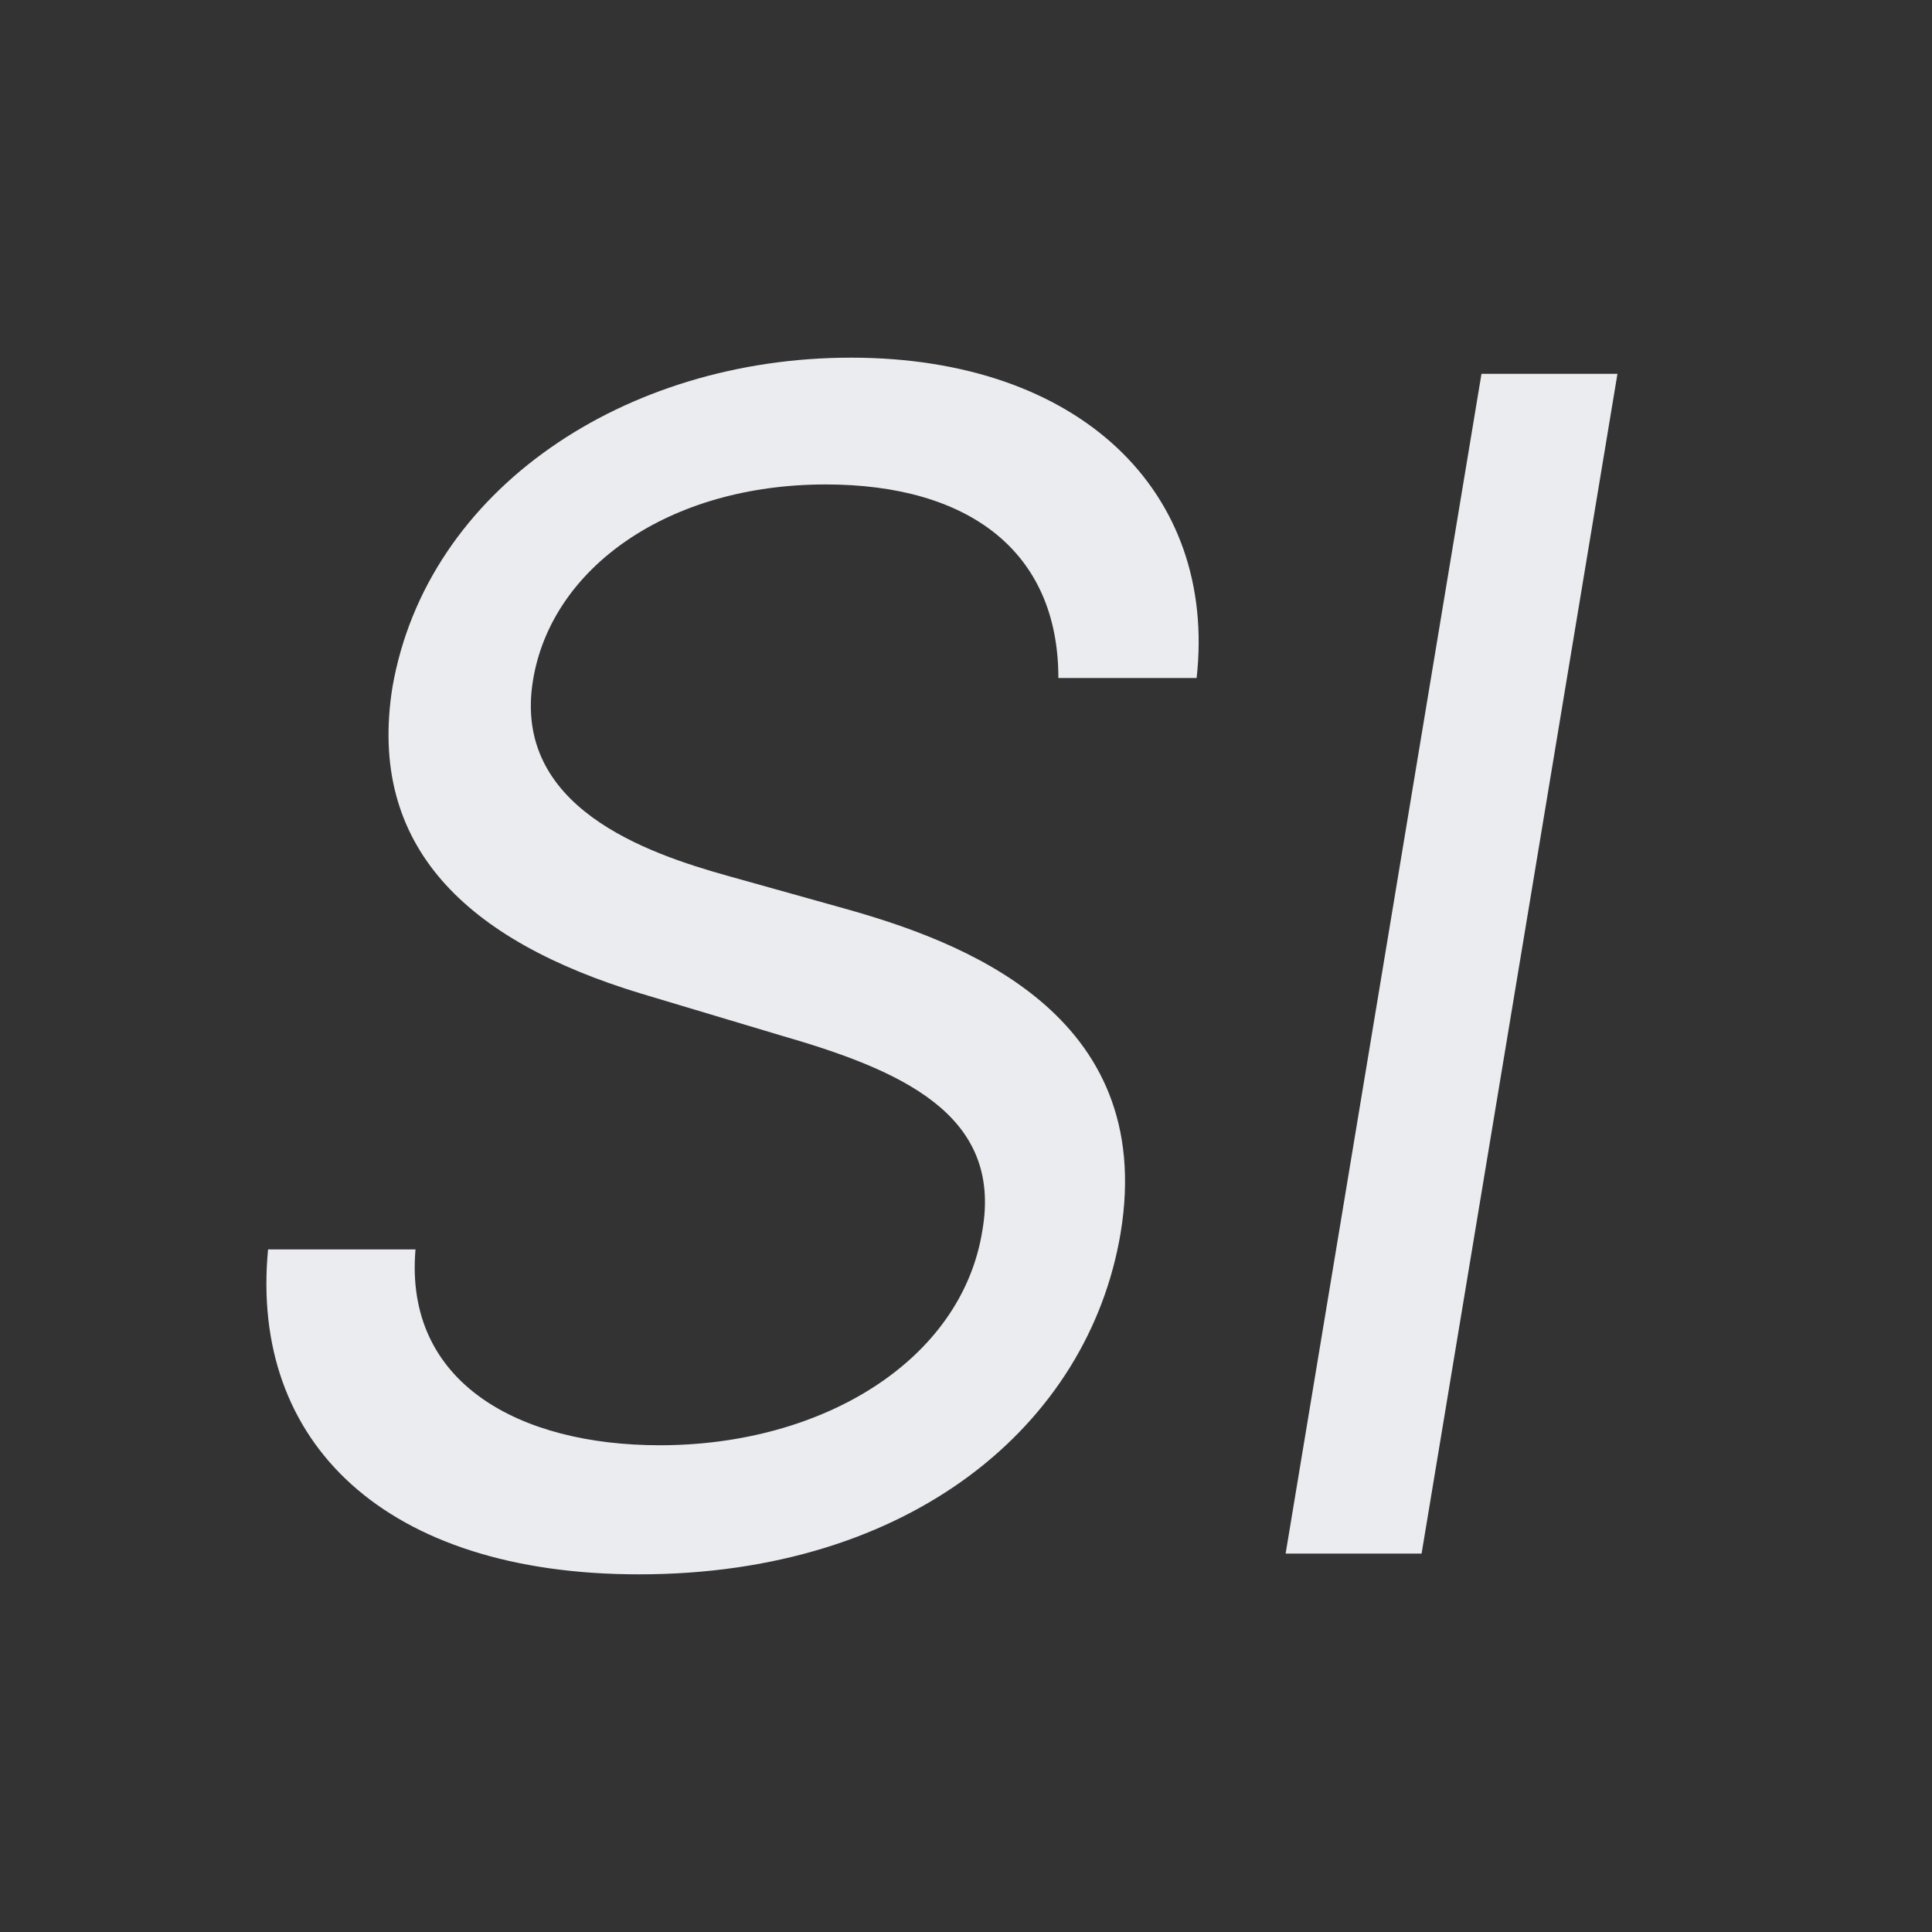 <?xml version="1.0" encoding="UTF-8" standalone="no"?>
<!-- Generator: Adobe Illustrator 16.2.0, SVG Export Plug-In . SVG Version: 6.00 Build 0)  -->

<svg
   xmlns:dc="http://purl.org/dc/elements/1.1/"
   xmlns:cc="http://creativecommons.org/ns#"
   xmlns:rdf="http://www.w3.org/1999/02/22-rdf-syntax-ns#"
   xmlns:svg="http://www.w3.org/2000/svg"
   xmlns="http://www.w3.org/2000/svg"
   xmlns:sodipodi="http://sodipodi.sourceforge.net/DTD/sodipodi-0.dtd"
   xmlns:inkscape="http://www.inkscape.org/namespaces/inkscape"
   version="1.1"
   id="Laag_2"
   x="0px"
   y="0px"
   width="16px"
   height="16px"
   viewBox="0.511 0.495 16 16"
   enable-background="new 0.511 0.495 16 16"
   xml:space="preserve"
   inkscape:version="0.91 r13725"
   sodipodi:docname="font-slanted_dark.svg"><rect x="0.511" y="0.495" width="16" height="16" fill="#333333" stroke="none"/><defs
     id="defs11" /><sodipodi:namedview
     pagecolor="#ffffff"
     bordercolor="#666666"
     borderopacity="1"
     objecttolerance="10"
     gridtolerance="10"
     guidetolerance="10"
     inkscape:pageopacity="0"
     inkscape:pageshadow="2"
     inkscape:window-width="1316"
     inkscape:window-height="919"
     id="namedview9"
     showgrid="false"
     inkscape:zoom="14.75"
     inkscape:cx="-13.694915"
     inkscape:cy="3.8087009"
     inkscape:window-x="3173"
     inkscape:window-y="275"
     inkscape:window-maximized="0"
     inkscape:current-layer="Laag_2" /><path
     fill="#65B344"
     d="M1.511,2.495"
     id="path3" /><g
     style="font-style:normal;font-weight:normal;font-size:26.867px;line-height:125%;font-family:sans-serif;letter-spacing:0px;word-spacing:0px;fill:#ebecf0;fill-opacity:1;stroke:none;stroke-width:1px;stroke-linecap:butt;stroke-linejoin:miter;stroke-opacity:1"
     id="text4141"><path
       d="m 9.276,6.11 1.145,0 C 10.592,4.564 9.448,3.457 7.558,3.457 c -1.87,0 -3.511,1.088 -3.797,2.729 -0.21,1.317 0.611,2.099 2.061,2.538 l 1.145,0.343 c 0.992,0.286 1.851,0.649 1.679,1.622 -0.172,1.069 -1.317,1.775 -2.671,1.775 -1.164,0 -2.118,-0.515 -2.023,-1.622 l -1.221,0 c -0.153,1.603 0.973,2.691 3.072,2.691 2.252,0 3.721,-1.24 3.988,-2.824 C 10.096,8.877 8.455,8.285 7.501,8.018 L 6.547,7.751 C 5.86,7.56 4.753,7.178 4.925,6.129 5.078,5.194 6.051,4.507 7.349,4.507 c 1.183,0 1.927,0.553 1.927,1.603 z"
       style="font-style:italic;font-variant:normal;font-weight:normal;font-stretch:normal;font-size:13.434px;font-family:Inter;-inkscape-font-specification:'Inter Italic';fill:#ebecf0;fill-opacity:1"
       id="path4136" /><path
       d="m 13.906,3.591 -1.126,0 -1.622,9.77 1.126,0 1.622,-9.77 z"
       style="font-style:italic;font-variant:normal;font-weight:normal;font-stretch:normal;font-size:13.434px;font-family:Inter;-inkscape-font-specification:'Inter Italic';fill:#ebecf0;fill-opacity:1"
       id="path4138" /></g></svg>